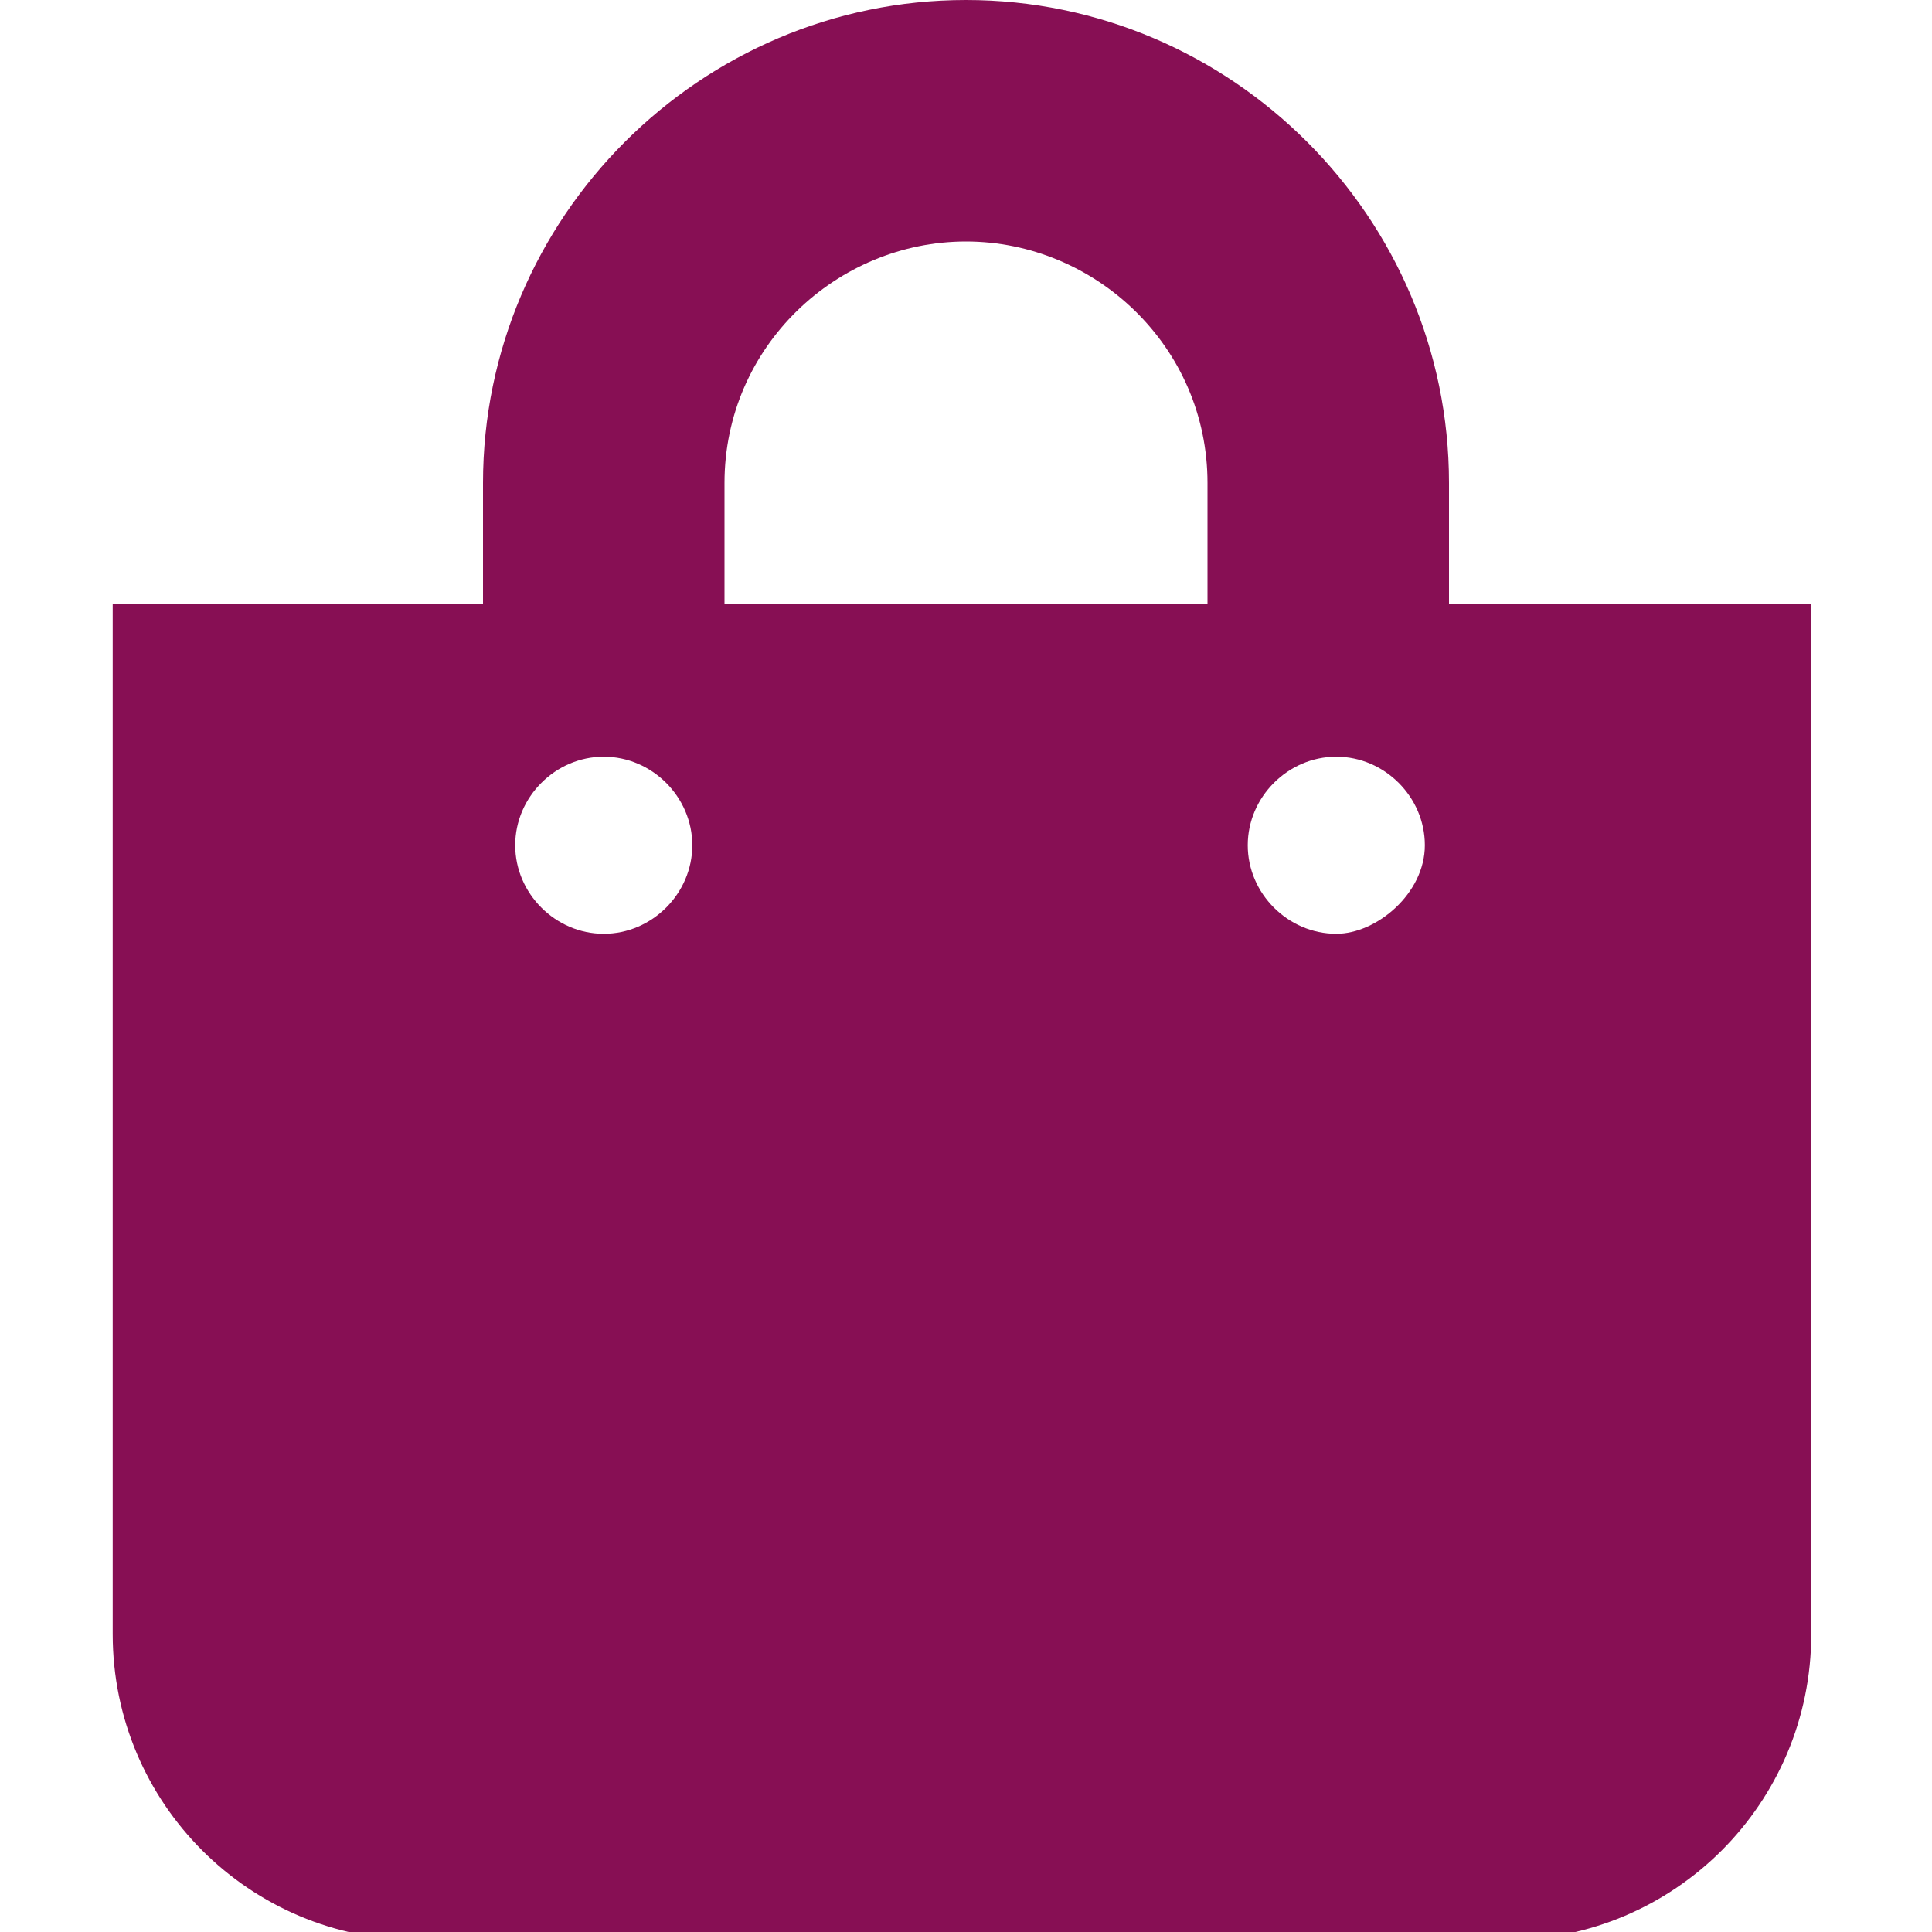 <?xml version="1.0" encoding="utf-8"?>
<!-- Generator: Adobe Illustrator 25.2.0, SVG Export Plug-In . SVG Version: 6.00 Build 0)  -->
<svg version="1.1" id="Layer_1" xmlns="http://www.w3.org/2000/svg" xmlns:xlink="http://www.w3.org/1999/xlink" x="0px" y="0px"
	 viewBox="0 0 24 24" style="enable-background:new 0 0 24 24;" xml:space="preserve">
<style type="text/css">
	.st0{fill:#870F54;}
</style>
<g>
	<path class="st0" d="M22.5,7.5v12.8c0,2.1-1.7,3.8-3.8,3.8H5.2c-2.1,0-3.8-1.7-3.8-3.8V7.5H6V6c0-3.3,2.7-6,6-6s6,2.7,6,6v1.5H22.5
		z M8.6,10.5c0-0.6-0.5-1.1-1.1-1.1s-1.1,0.5-1.1,1.1s0.5,1.1,1.1,1.1S8.6,11.1,8.6,10.5z M9,7.5h6V6c0-1.7-1.4-3-3-3S9,4.3,9,6V7.5
		z M17.7,10.5c0-0.6-0.5-1.1-1.1-1.1c-0.6,0-1.1,0.5-1.1,1.1s0.5,1.1,1.1,1.1C17.1,11.6,17.7,11.1,17.7,10.5z"/>
</g>
</svg>
